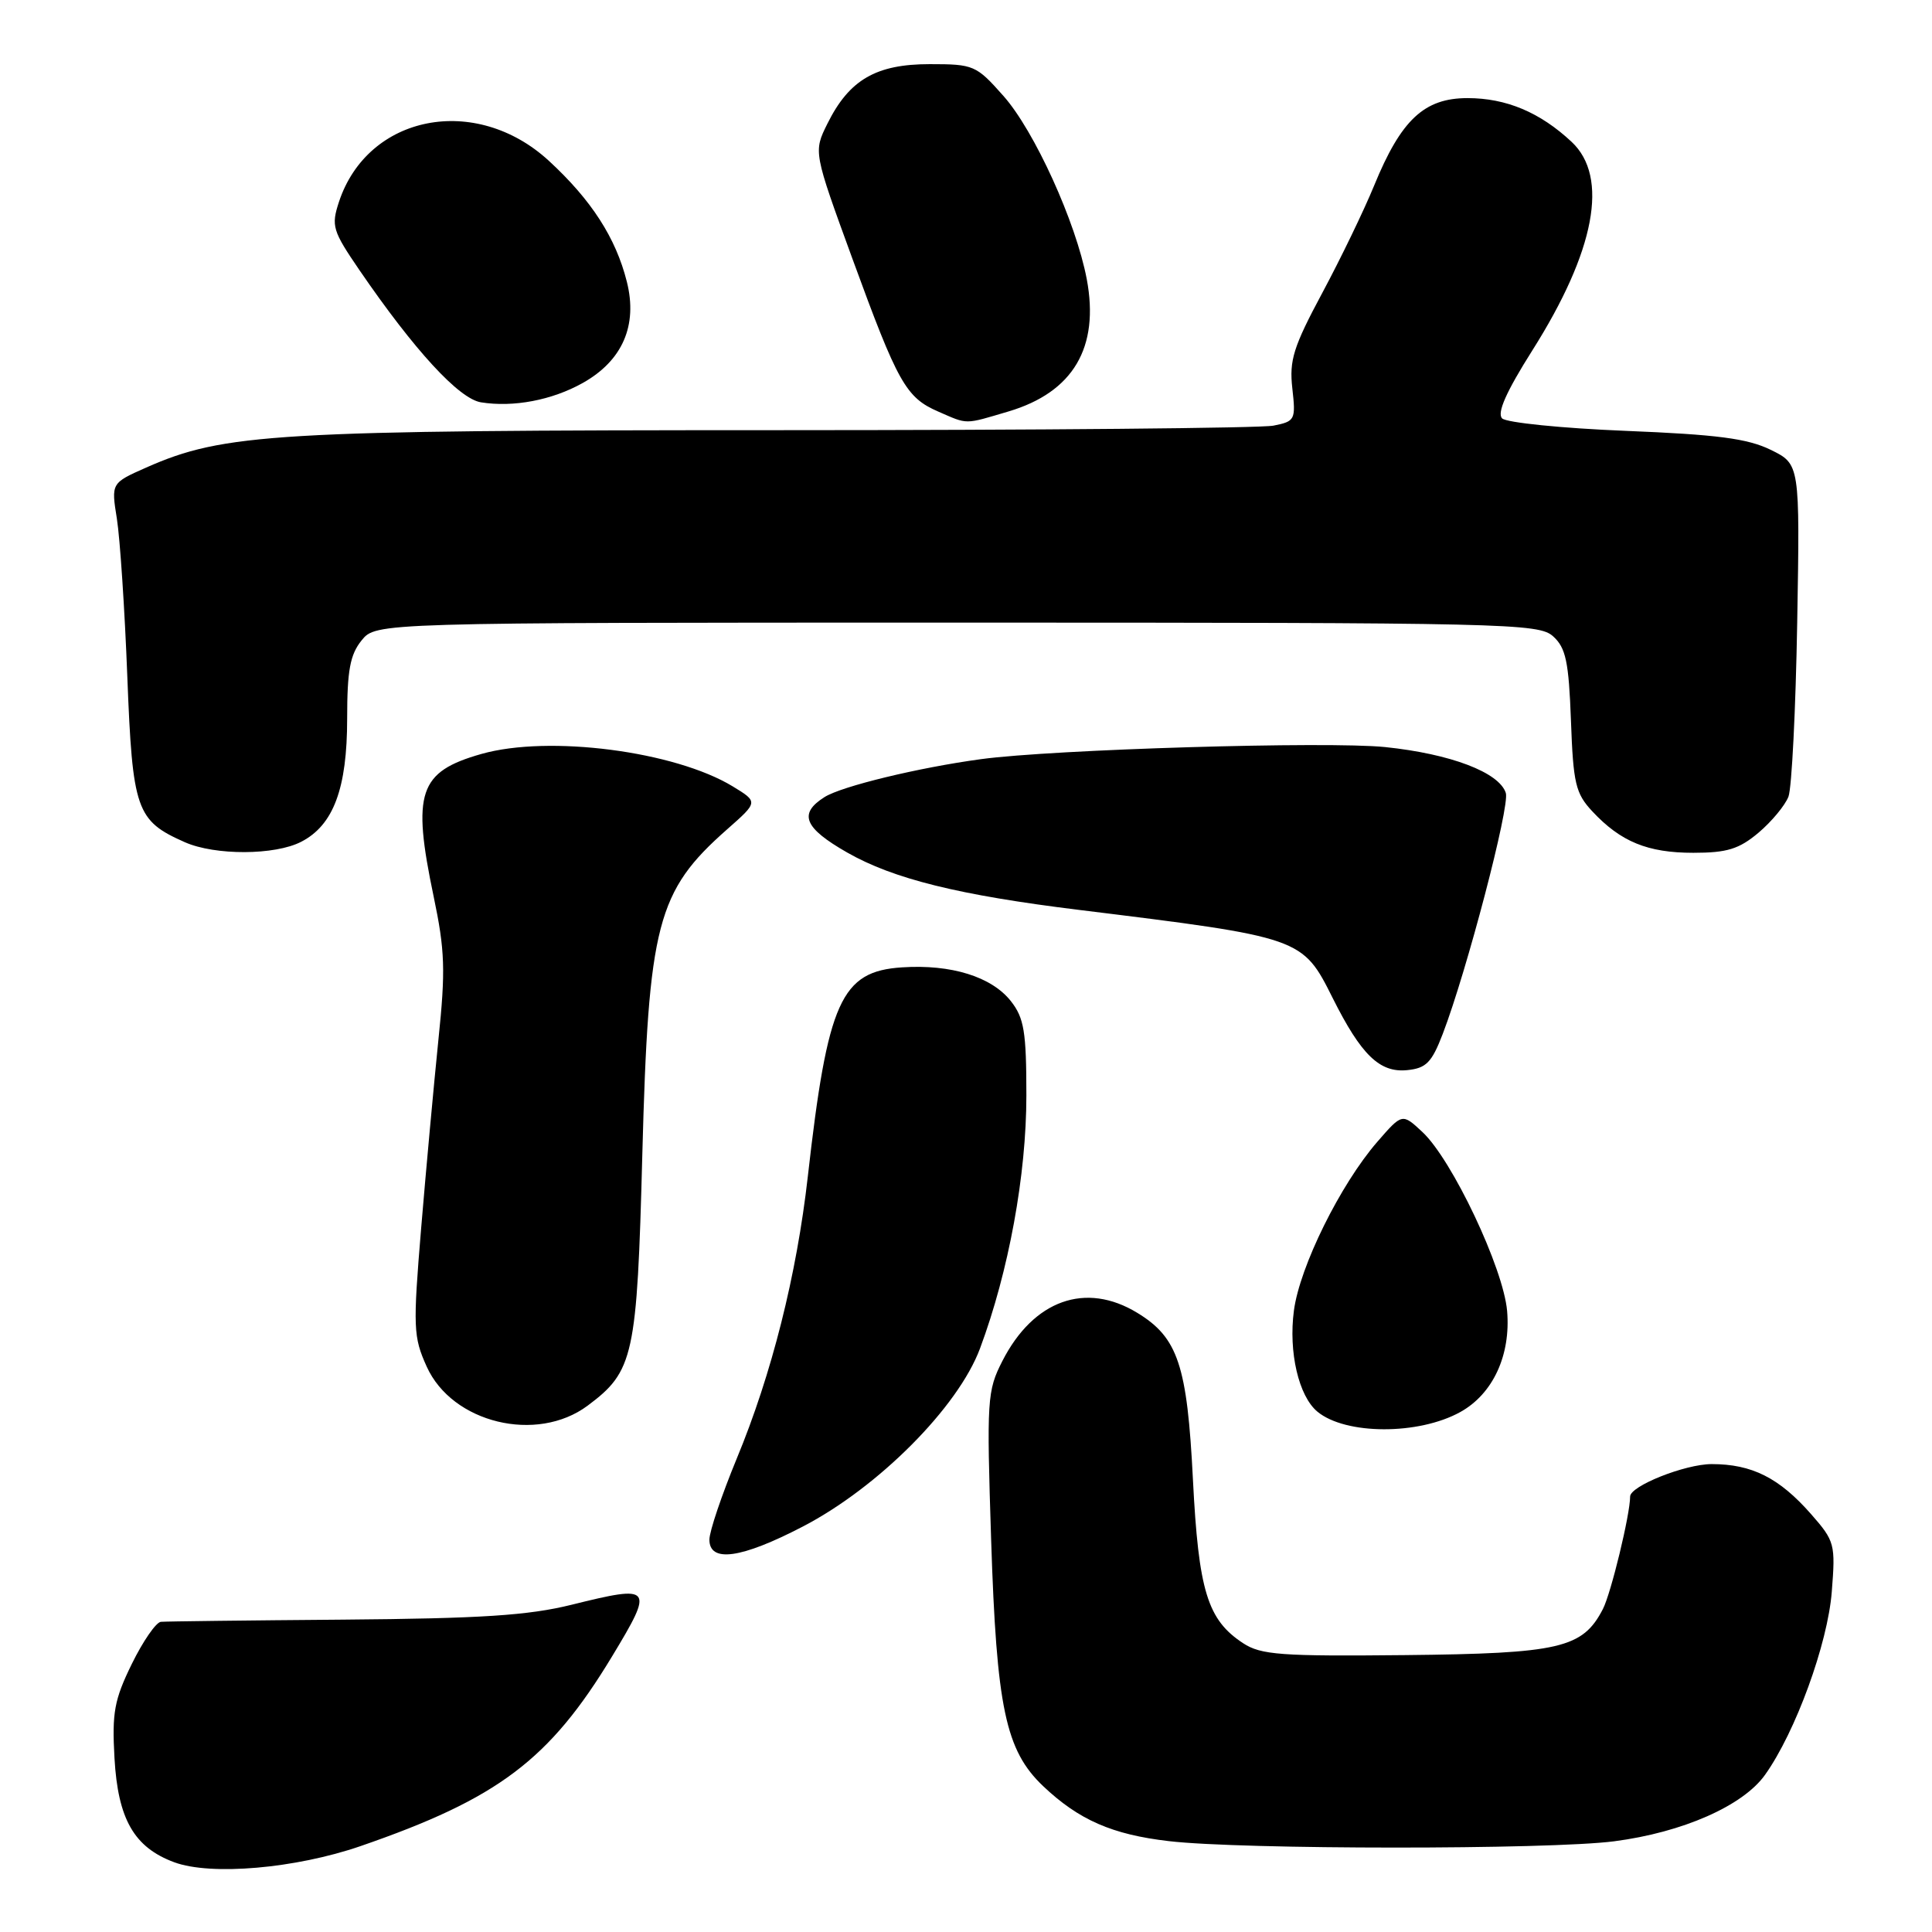 <?xml version="1.0" encoding="UTF-8" standalone="no"?>
<!DOCTYPE svg PUBLIC "-//W3C//DTD SVG 1.1//EN" "http://www.w3.org/Graphics/SVG/1.1/DTD/svg11.dtd" >
<svg xmlns="http://www.w3.org/2000/svg" xmlns:xlink="http://www.w3.org/1999/xlink" version="1.1" viewBox="0 0 256 256">
 <g >
 <path fill="currentColor"
d=" M 47.77 244.62 C 66.02 238.32 72.81 233.19 81.09 219.50 C 86.70 210.22 86.50 209.97 75.73 212.64 C 69.99 214.06 63.76 214.46 45.50 214.61 C 32.85 214.71 21.97 214.84 21.32 214.90 C 20.68 214.95 18.94 217.47 17.46 220.49 C 15.14 225.23 14.83 226.94 15.17 232.96 C 15.63 241.06 17.77 244.79 23.09 246.76 C 27.97 248.56 39.15 247.59 47.77 244.62 Z  M 213.89 243.98 C 222.96 242.80 230.96 239.28 233.88 235.17 C 237.92 229.50 242.18 217.81 242.72 210.92 C 243.22 204.60 243.12 204.21 239.97 200.62 C 235.75 195.82 232.14 194.00 226.80 194.00 C 223.26 194.01 216.00 196.90 216.00 198.30 C 216.00 200.68 213.47 211.12 212.39 213.21 C 209.71 218.40 206.68 219.10 186.14 219.31 C 169.75 219.48 167.08 219.28 164.73 217.74 C 159.99 214.64 158.82 210.81 158.07 196.06 C 157.31 180.91 156.09 177.24 150.70 173.96 C 143.86 169.79 136.95 172.26 132.82 180.34 C 130.80 184.30 130.73 185.43 131.33 204.00 C 132.05 226.31 133.24 231.93 138.22 236.67 C 142.95 241.15 147.37 243.09 154.89 243.96 C 164.51 245.09 205.26 245.10 213.89 243.98 Z  M 106.35 202.29 C 116.38 197.09 126.96 186.46 129.86 178.67 C 133.66 168.47 136.00 155.69 136.00 145.15 C 136.00 136.70 135.70 134.89 133.95 132.66 C 131.40 129.42 126.04 127.75 119.53 128.18 C 111.44 128.70 109.67 132.65 107.04 155.89 C 105.56 168.97 102.26 182.08 97.61 193.30 C 95.63 198.10 94.00 202.92 94.00 204.01 C 94.00 207.10 98.21 206.52 106.35 202.29 Z  M 193.50 187.10 C 197.83 184.70 200.20 179.56 199.70 173.71 C 199.21 168.03 192.41 153.66 188.47 149.99 C 185.80 147.50 185.80 147.50 182.49 151.31 C 177.61 156.94 172.22 167.83 171.45 173.66 C 170.72 179.15 172.08 184.99 174.56 187.05 C 178.29 190.14 187.97 190.17 193.50 187.10 Z  M 77.86 186.26 C 83.98 181.70 84.41 179.75 85.11 153.01 C 85.92 122.39 87.04 118.10 96.36 109.88 C 100.47 106.26 100.47 106.26 97.09 104.20 C 89.40 99.53 72.73 97.37 63.80 99.90 C 55.48 102.26 54.57 104.99 57.46 118.79 C 58.96 125.94 59.05 128.56 58.09 137.79 C 57.49 143.68 56.46 154.88 55.81 162.68 C 54.71 175.93 54.76 177.14 56.54 181.08 C 59.91 188.56 71.12 191.28 77.86 186.26 Z  M 191.17 137.00 C 194.35 128.70 200.08 106.82 199.53 105.08 C 198.66 102.34 192.21 99.89 183.53 98.99 C 175.90 98.21 139.60 99.29 130.00 100.59 C 121.73 101.71 111.52 104.18 109.25 105.62 C 105.77 107.82 106.54 109.70 112.25 112.96 C 118.38 116.46 127.05 118.61 143.00 120.57 C 172.53 124.21 172.58 124.23 176.60 132.27 C 180.36 139.78 182.81 142.16 186.44 141.80 C 188.98 141.55 189.71 140.80 191.17 137.00 Z  M 39.91 111.54 C 44.19 109.34 46.00 104.47 46.00 95.21 C 46.00 88.83 46.39 86.74 47.91 84.86 C 49.82 82.50 49.82 82.50 126.81 82.50 C 199.85 82.50 203.89 82.59 205.80 84.32 C 207.48 85.84 207.87 87.66 208.16 95.49 C 208.46 103.83 208.77 105.13 211.00 107.52 C 214.76 111.54 218.32 113.00 224.37 113.00 C 228.84 113.00 230.43 112.51 233.01 110.34 C 234.75 108.87 236.53 106.72 236.98 105.56 C 237.42 104.39 237.94 94.00 238.14 82.47 C 238.50 61.50 238.50 61.50 234.62 59.60 C 231.55 58.10 227.51 57.58 215.40 57.09 C 206.97 56.75 199.60 56.00 199.04 55.44 C 198.33 54.73 199.58 51.91 203.03 46.45 C 211.37 33.27 213.22 23.45 208.25 18.80 C 204.06 14.88 199.58 13.00 194.45 13.00 C 188.71 13.00 185.65 15.87 182.08 24.59 C 180.75 27.84 177.66 34.24 175.21 38.81 C 171.38 45.96 170.82 47.73 171.24 51.46 C 171.71 55.63 171.61 55.83 168.74 56.40 C 167.10 56.73 137.57 57.00 103.12 57.00 C 36.45 57.00 29.66 57.40 19.36 61.96 C 14.73 64.01 14.73 64.01 15.49 68.75 C 15.90 71.36 16.53 80.77 16.87 89.65 C 17.56 107.38 18.04 108.74 24.50 111.60 C 28.51 113.37 36.44 113.34 39.91 111.54 Z  M 133.63 54.52 C 142.21 51.97 145.71 46.04 144.00 36.98 C 142.57 29.44 137.06 17.32 132.95 12.70 C 129.35 8.64 129.02 8.50 123.19 8.50 C 116.08 8.50 112.52 10.57 109.64 16.38 C 107.78 20.12 107.78 20.12 112.96 34.31 C 118.97 50.77 120.04 52.68 124.33 54.54 C 128.30 56.27 127.72 56.27 133.63 54.52 Z  M 77.21 50.75 C 82.48 47.80 84.52 43.12 83.06 37.33 C 81.60 31.51 78.36 26.50 72.73 21.31 C 63.03 12.39 48.73 15.19 44.91 26.76 C 43.87 29.94 44.06 30.57 47.64 35.81 C 54.91 46.42 60.81 52.84 63.73 53.31 C 68.02 54.00 73.14 53.03 77.21 50.75 Z "/>
</g>
</svg>